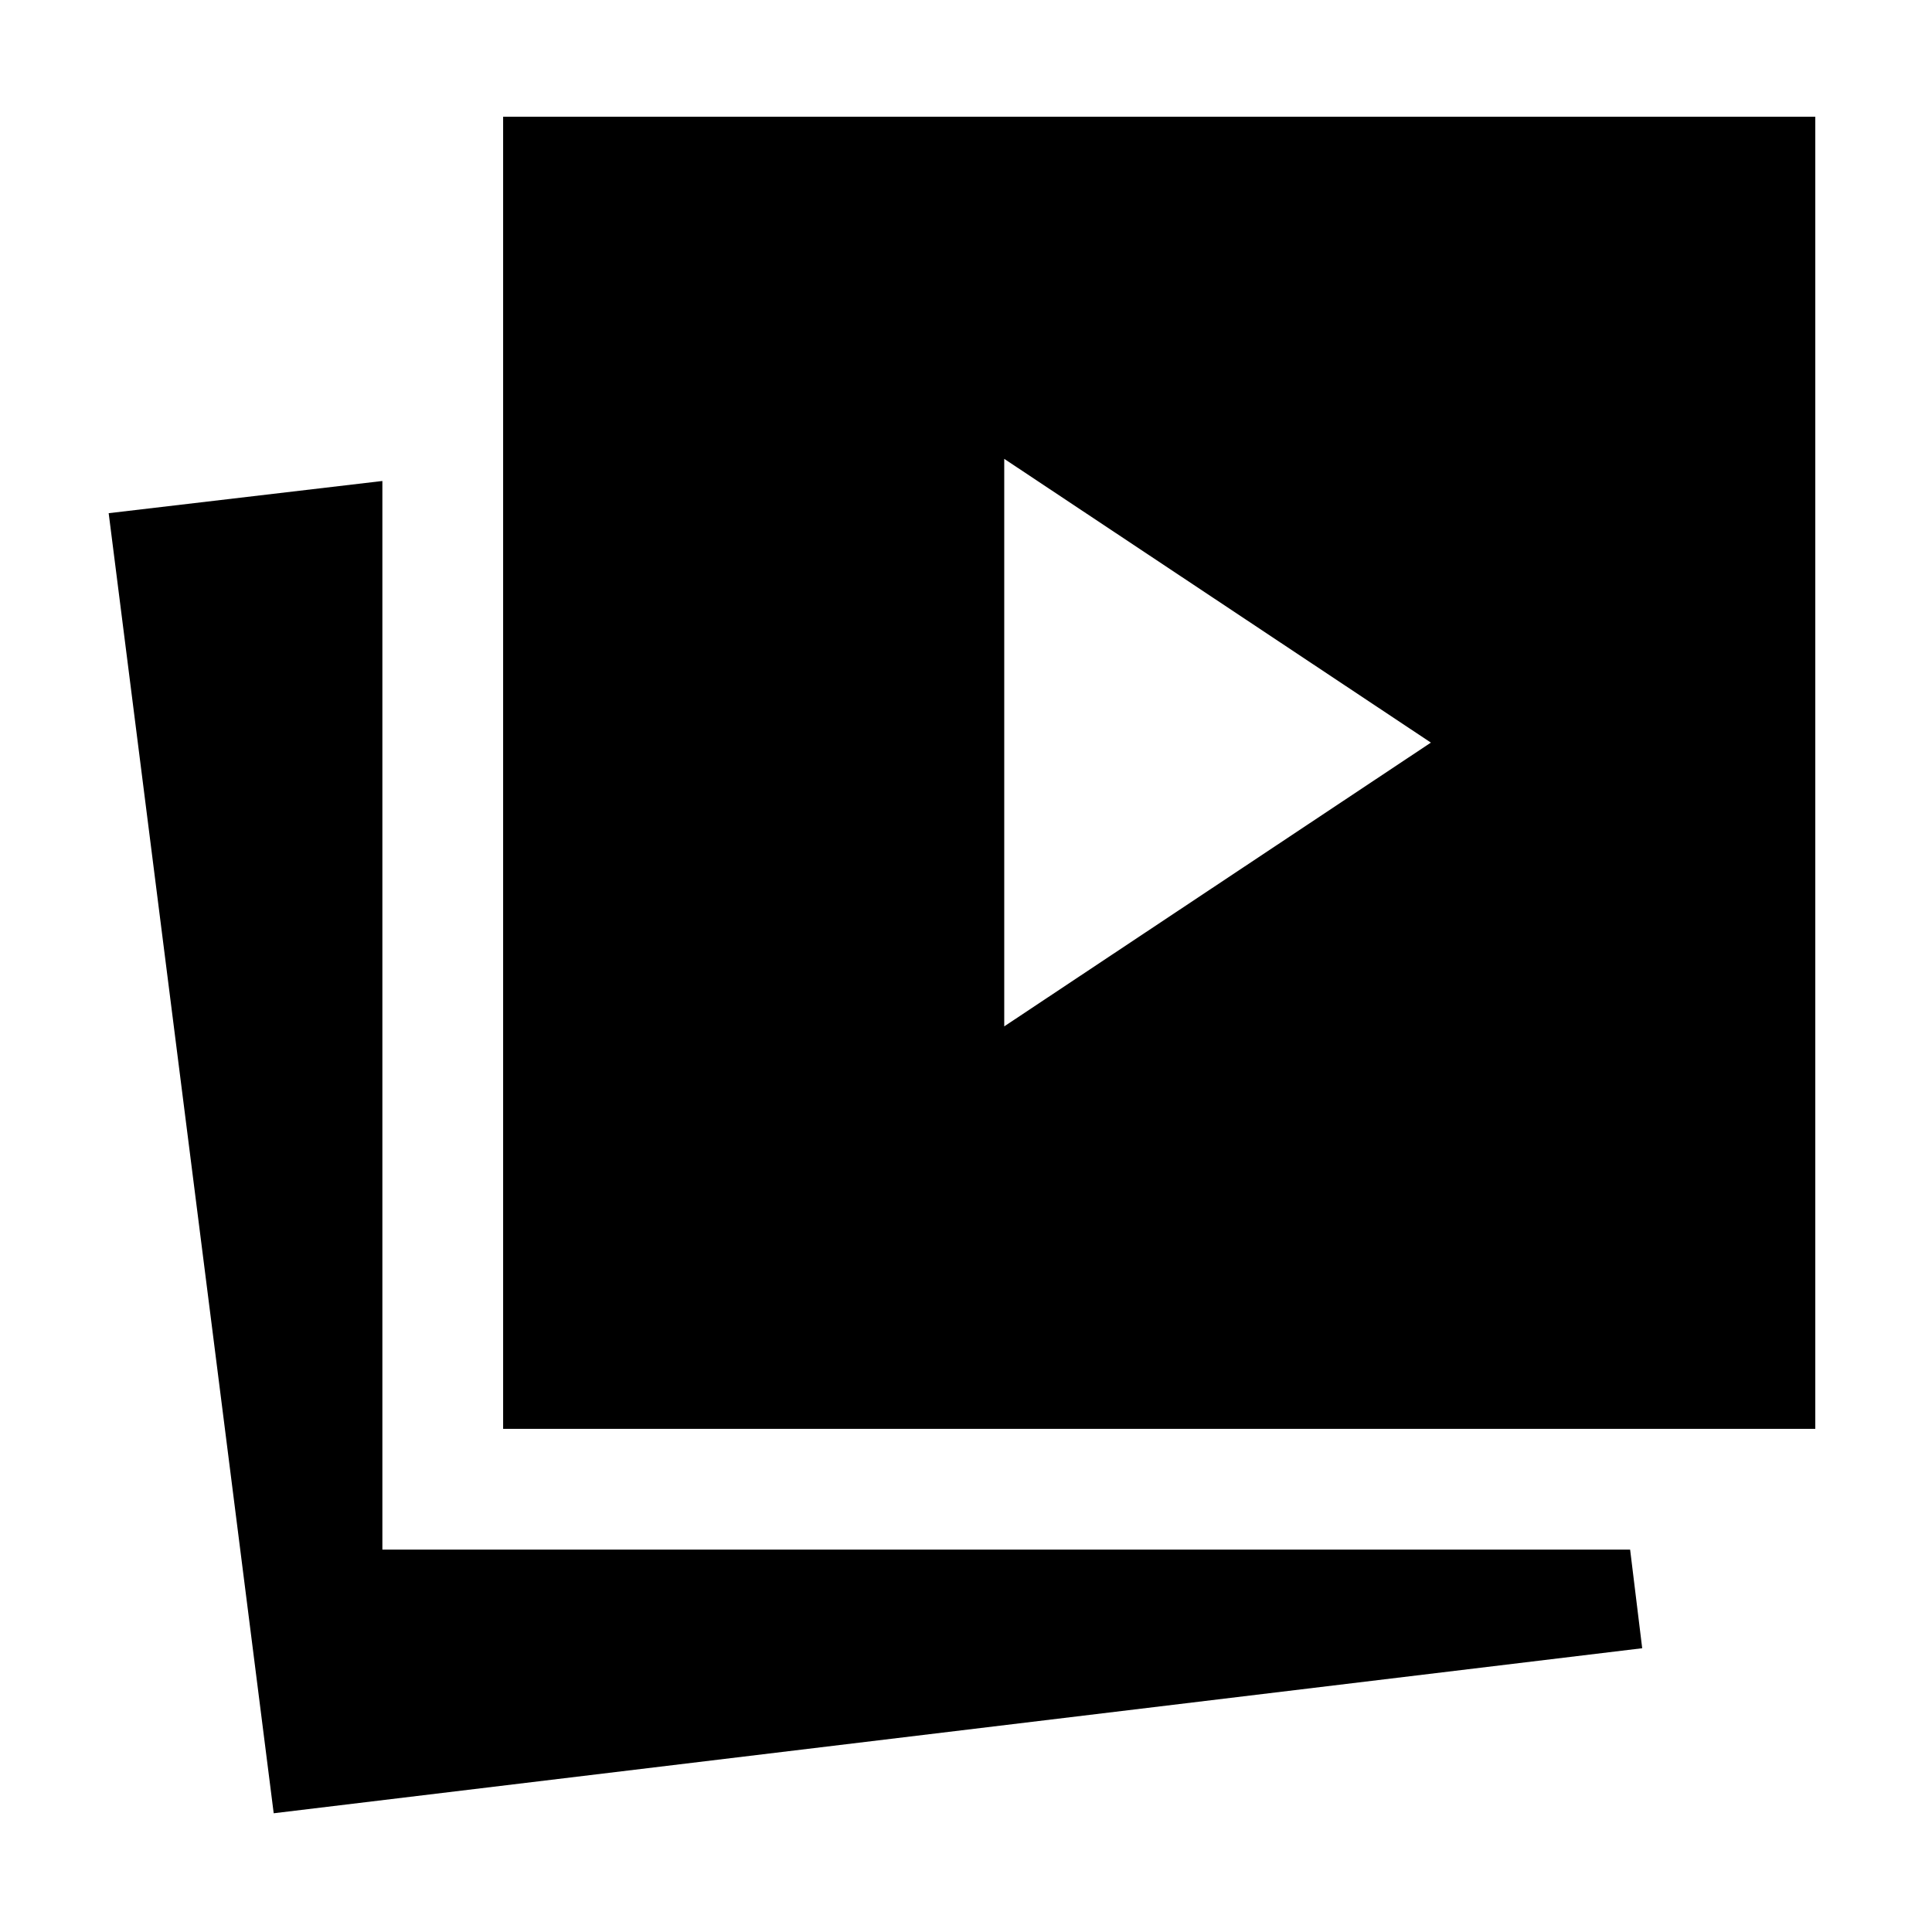 <svg xmlns="http://www.w3.org/2000/svg" height="48" viewBox="0 -960 960 960" width="48"><path d="m499-450 212-141-212-141v282ZM250-250v-652h652v652H250ZM136-59 54-705l136-16v531h620l6 49-680 82Z"/></svg>